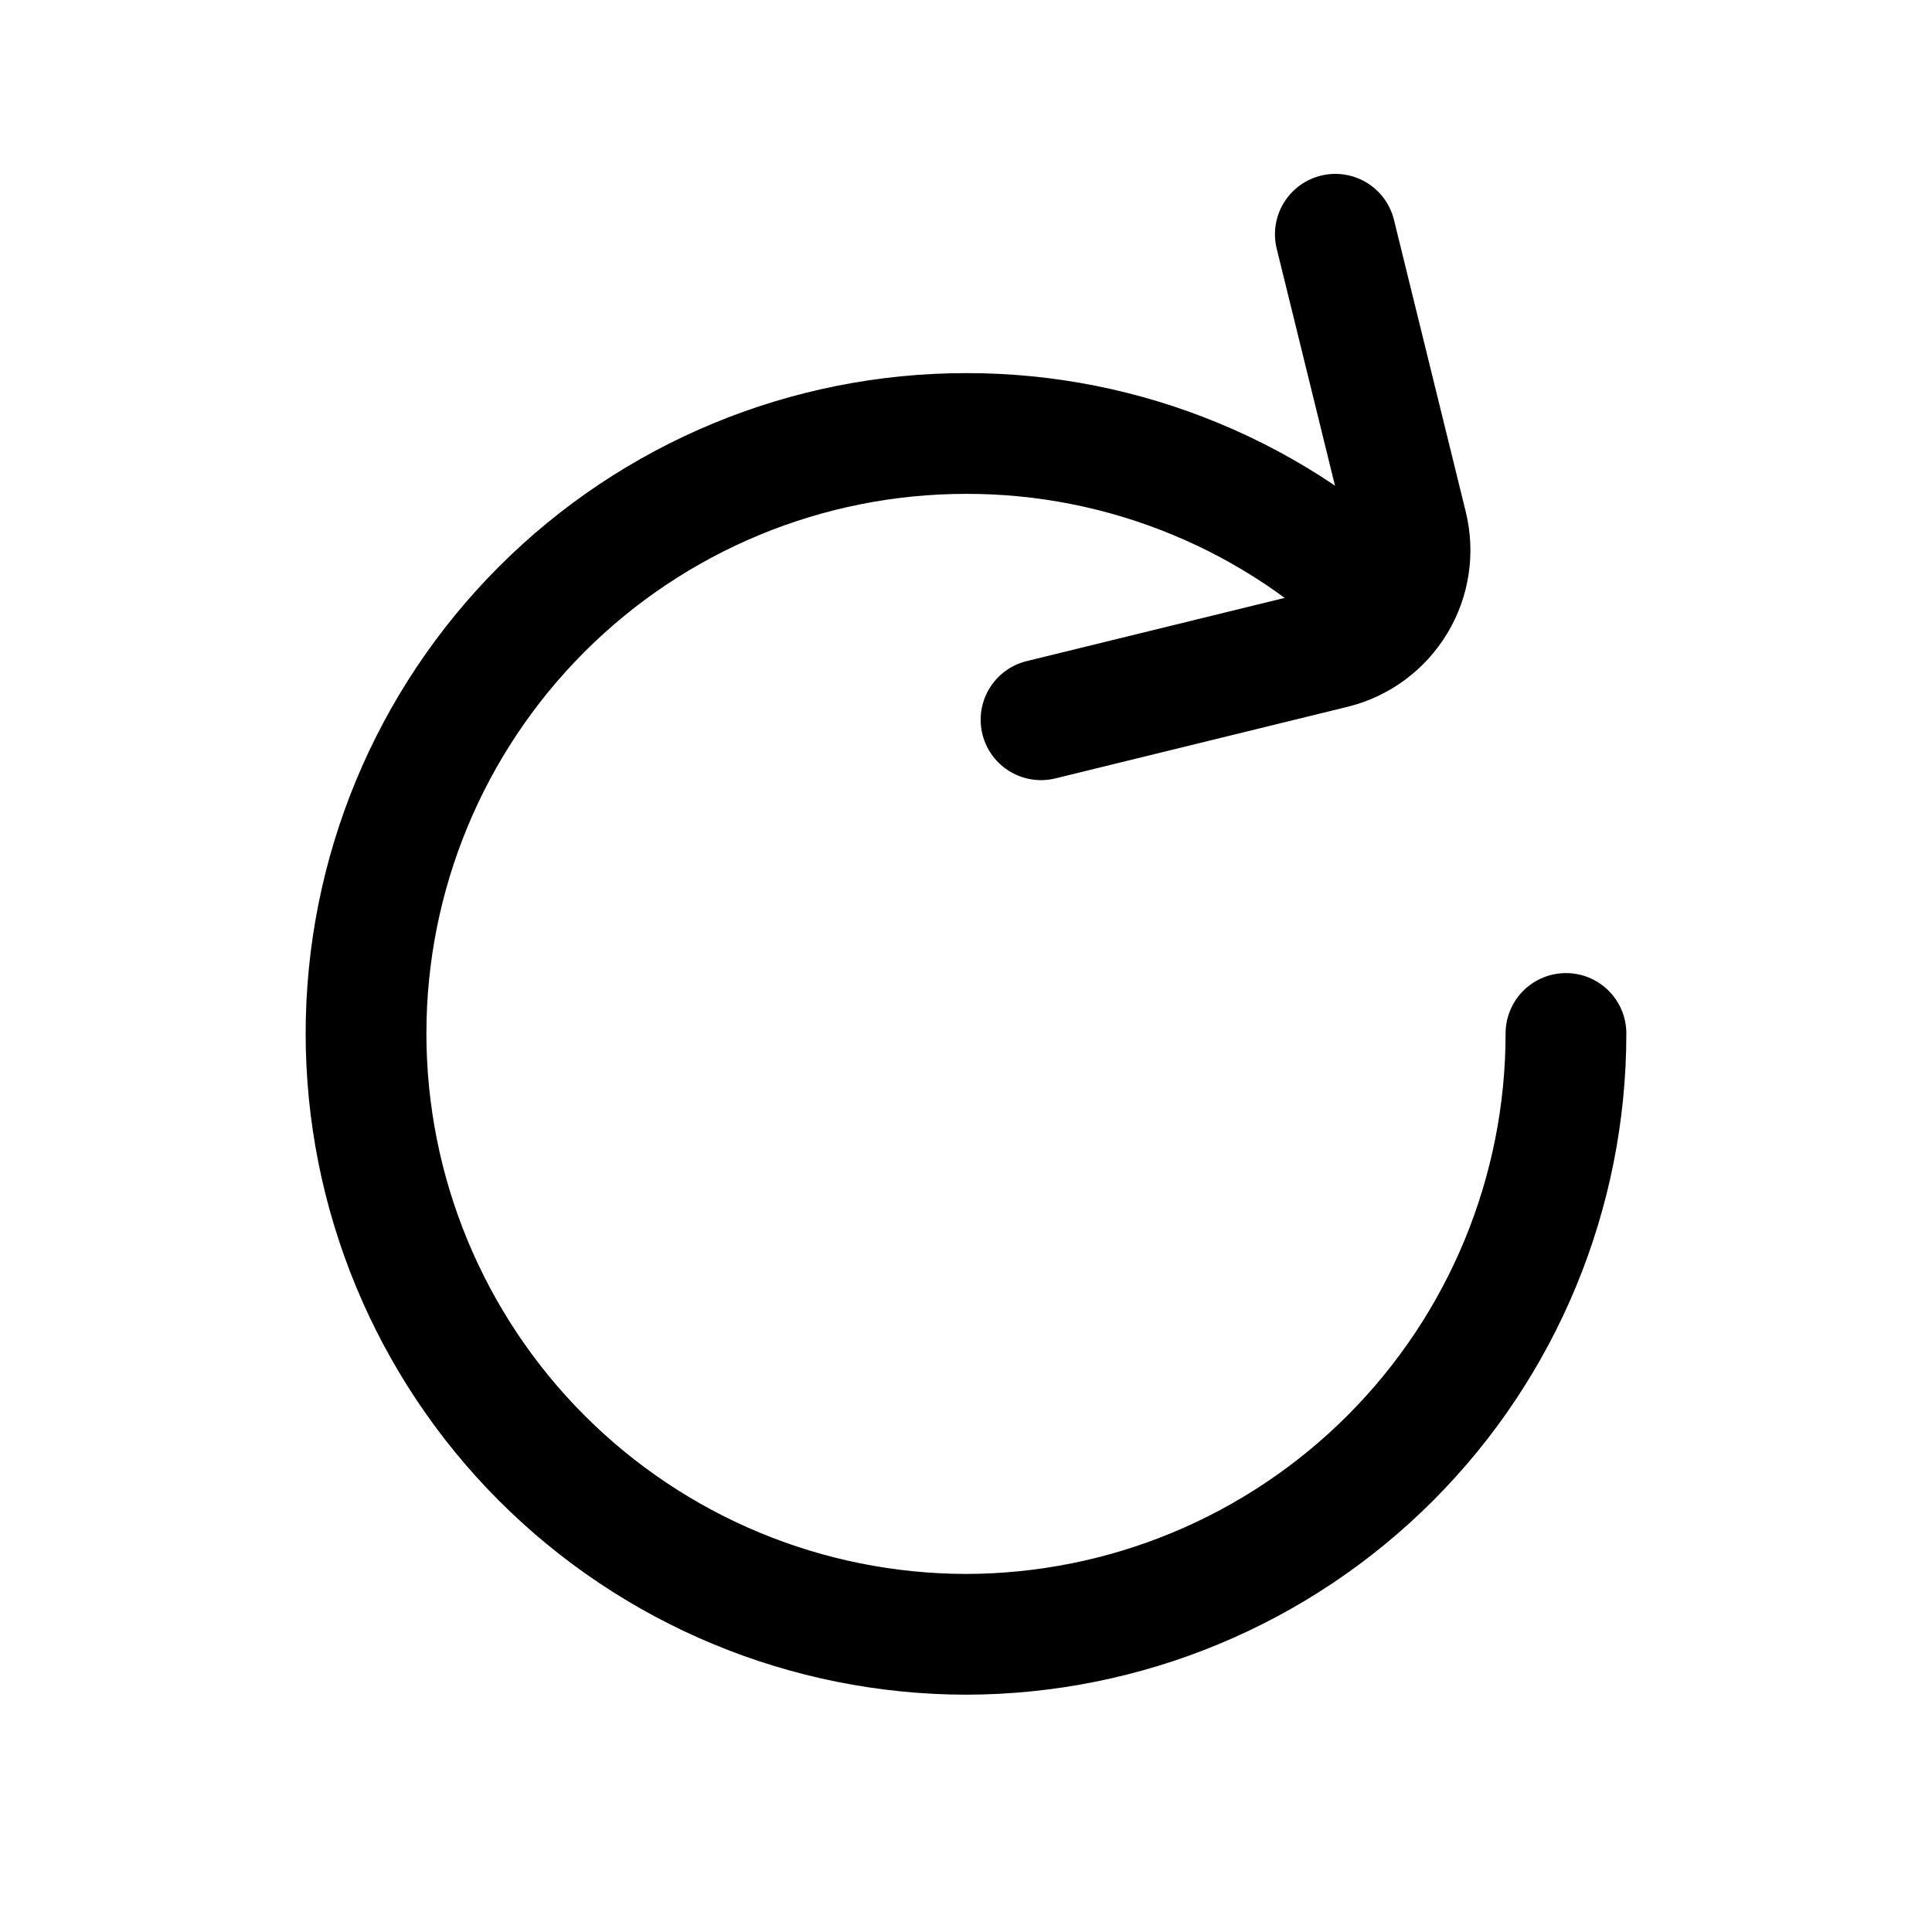<svg width="24" height="24" viewBox="0 0 24 24" fill="none" xmlns="http://www.w3.org/2000/svg">
<path d="M17.27 7.569C16.579 6.875 15.758 6.324 14.853 5.95C13.949 5.575 12.979 5.383 12 5.385C10.023 5.385 8.127 6.17 6.73 7.568C5.332 8.966 4.547 10.861 4.547 12.838C4.547 14.816 5.332 16.713 6.729 18.112C8.127 19.512 10.022 20.299 12 20.302C13.978 20.299 15.873 19.512 17.271 18.112C18.669 16.713 19.453 14.816 19.453 12.838" stroke="black" stroke-width="1.5" stroke-miterlimit="10" stroke-linecap="round"/>
<path d="M16.588 2.91L17.48 6.537C17.559 6.858 17.507 7.198 17.336 7.481C17.165 7.765 16.889 7.969 16.568 8.05L12.932 8.941" stroke="black" stroke-width="1.5" stroke-linecap="round" stroke-linejoin="round"/>
</svg>
